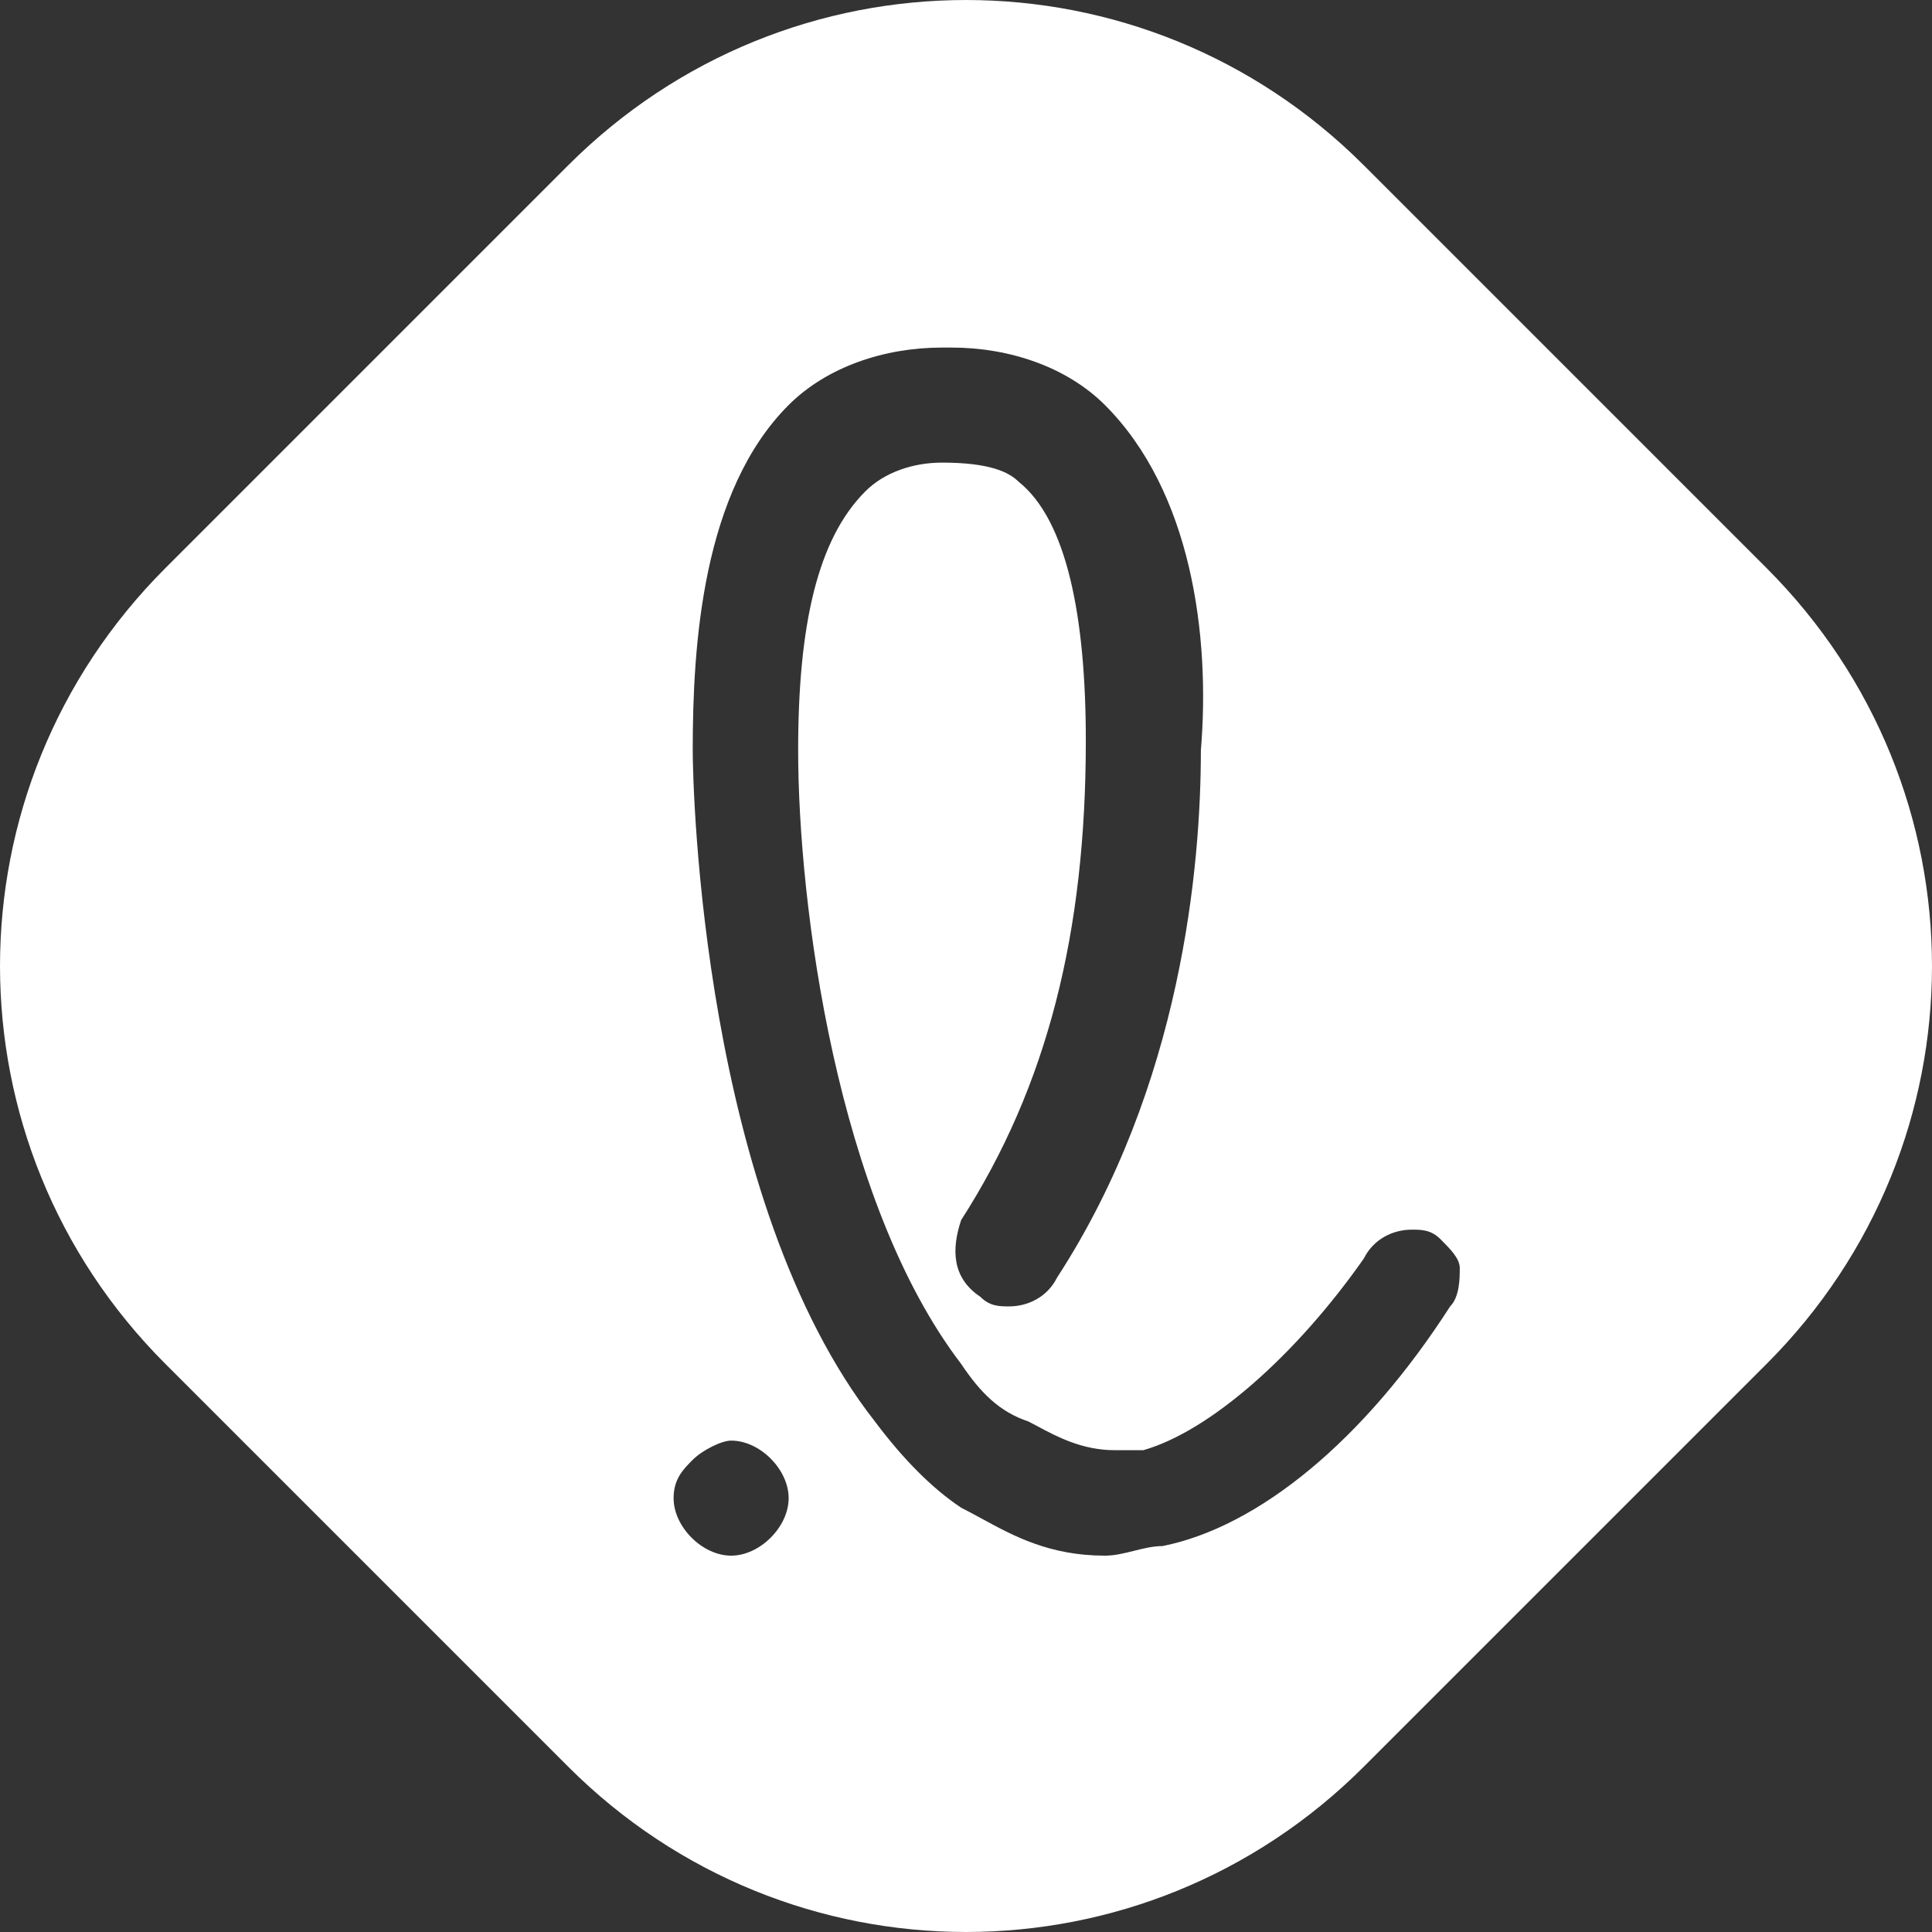 <svg width="49" height="49" viewBox="0 0 49 49" fill="none" xmlns="http://www.w3.org/2000/svg">
<rect x="0" y="0" width="49" height="49" fill="#333333" stroke="none"/>
<path fill-rule="evenodd" clip-rule="evenodd" d="M14.408 44.805C20.001 50.398 28.999 50.398 34.592 44.805L44.805 34.592C50.398 28.999 50.398 20.001 44.805 14.408L34.592 4.195C28.999 -1.398 20.001 -1.398 14.408 4.195L4.195 14.408C-1.398 20.001 -1.398 28.999 4.195 34.592L14.408 44.805ZM21.946 12.463C22.432 11.976 23.162 11.733 23.891 11.733C25.107 11.733 25.593 11.976 25.837 12.22C27.052 13.192 27.539 15.624 27.539 18.785C27.539 23.649 26.566 27.54 24.377 30.944C24.134 31.674 24.134 32.403 24.864 32.89C25.107 33.133 25.35 33.133 25.593 33.133C26.08 33.133 26.566 32.89 26.809 32.403C29.971 27.54 30.457 21.947 30.457 19.029C30.7 16.11 30.214 12.463 28.025 10.274C27.052 9.302 25.593 8.815 24.134 8.815H23.891C22.432 8.815 20.973 9.302 20 10.274C17.812 12.463 17.569 16.354 17.569 19.029C17.569 20.001 17.812 30.458 22.189 36.051C22.918 37.024 23.648 37.753 24.377 38.239C24.55 38.326 24.723 38.42 24.899 38.516C25.718 38.962 26.625 39.455 28.025 39.455C28.268 39.455 28.511 39.395 28.755 39.334C28.998 39.273 29.241 39.212 29.484 39.212C31.916 38.726 34.591 36.537 36.779 33.133C37.023 32.89 37.023 32.403 37.023 32.16C37.023 31.917 36.779 31.674 36.536 31.431L36.536 31.43C36.293 31.187 36.05 31.187 35.807 31.187C35.32 31.187 34.834 31.43 34.591 31.917C32.889 34.349 30.7 36.294 28.998 36.78H28.268C27.446 36.78 26.798 36.433 26.323 36.178C26.236 36.132 26.155 36.089 26.08 36.051C25.35 35.808 24.864 35.321 24.377 34.592C21.216 30.458 20.243 22.919 20.243 19.029C20.243 15.867 20.73 13.679 21.946 12.463ZM17.084 37.996C17.084 38.726 17.814 39.455 18.543 39.455C19.273 39.455 20.002 38.726 20.002 37.996C20.002 37.267 19.273 36.537 18.543 36.537C18.3 36.537 17.814 36.78 17.57 37.023C17.327 37.267 17.084 37.51 17.084 37.996Z" fill="white"/>
</svg>
